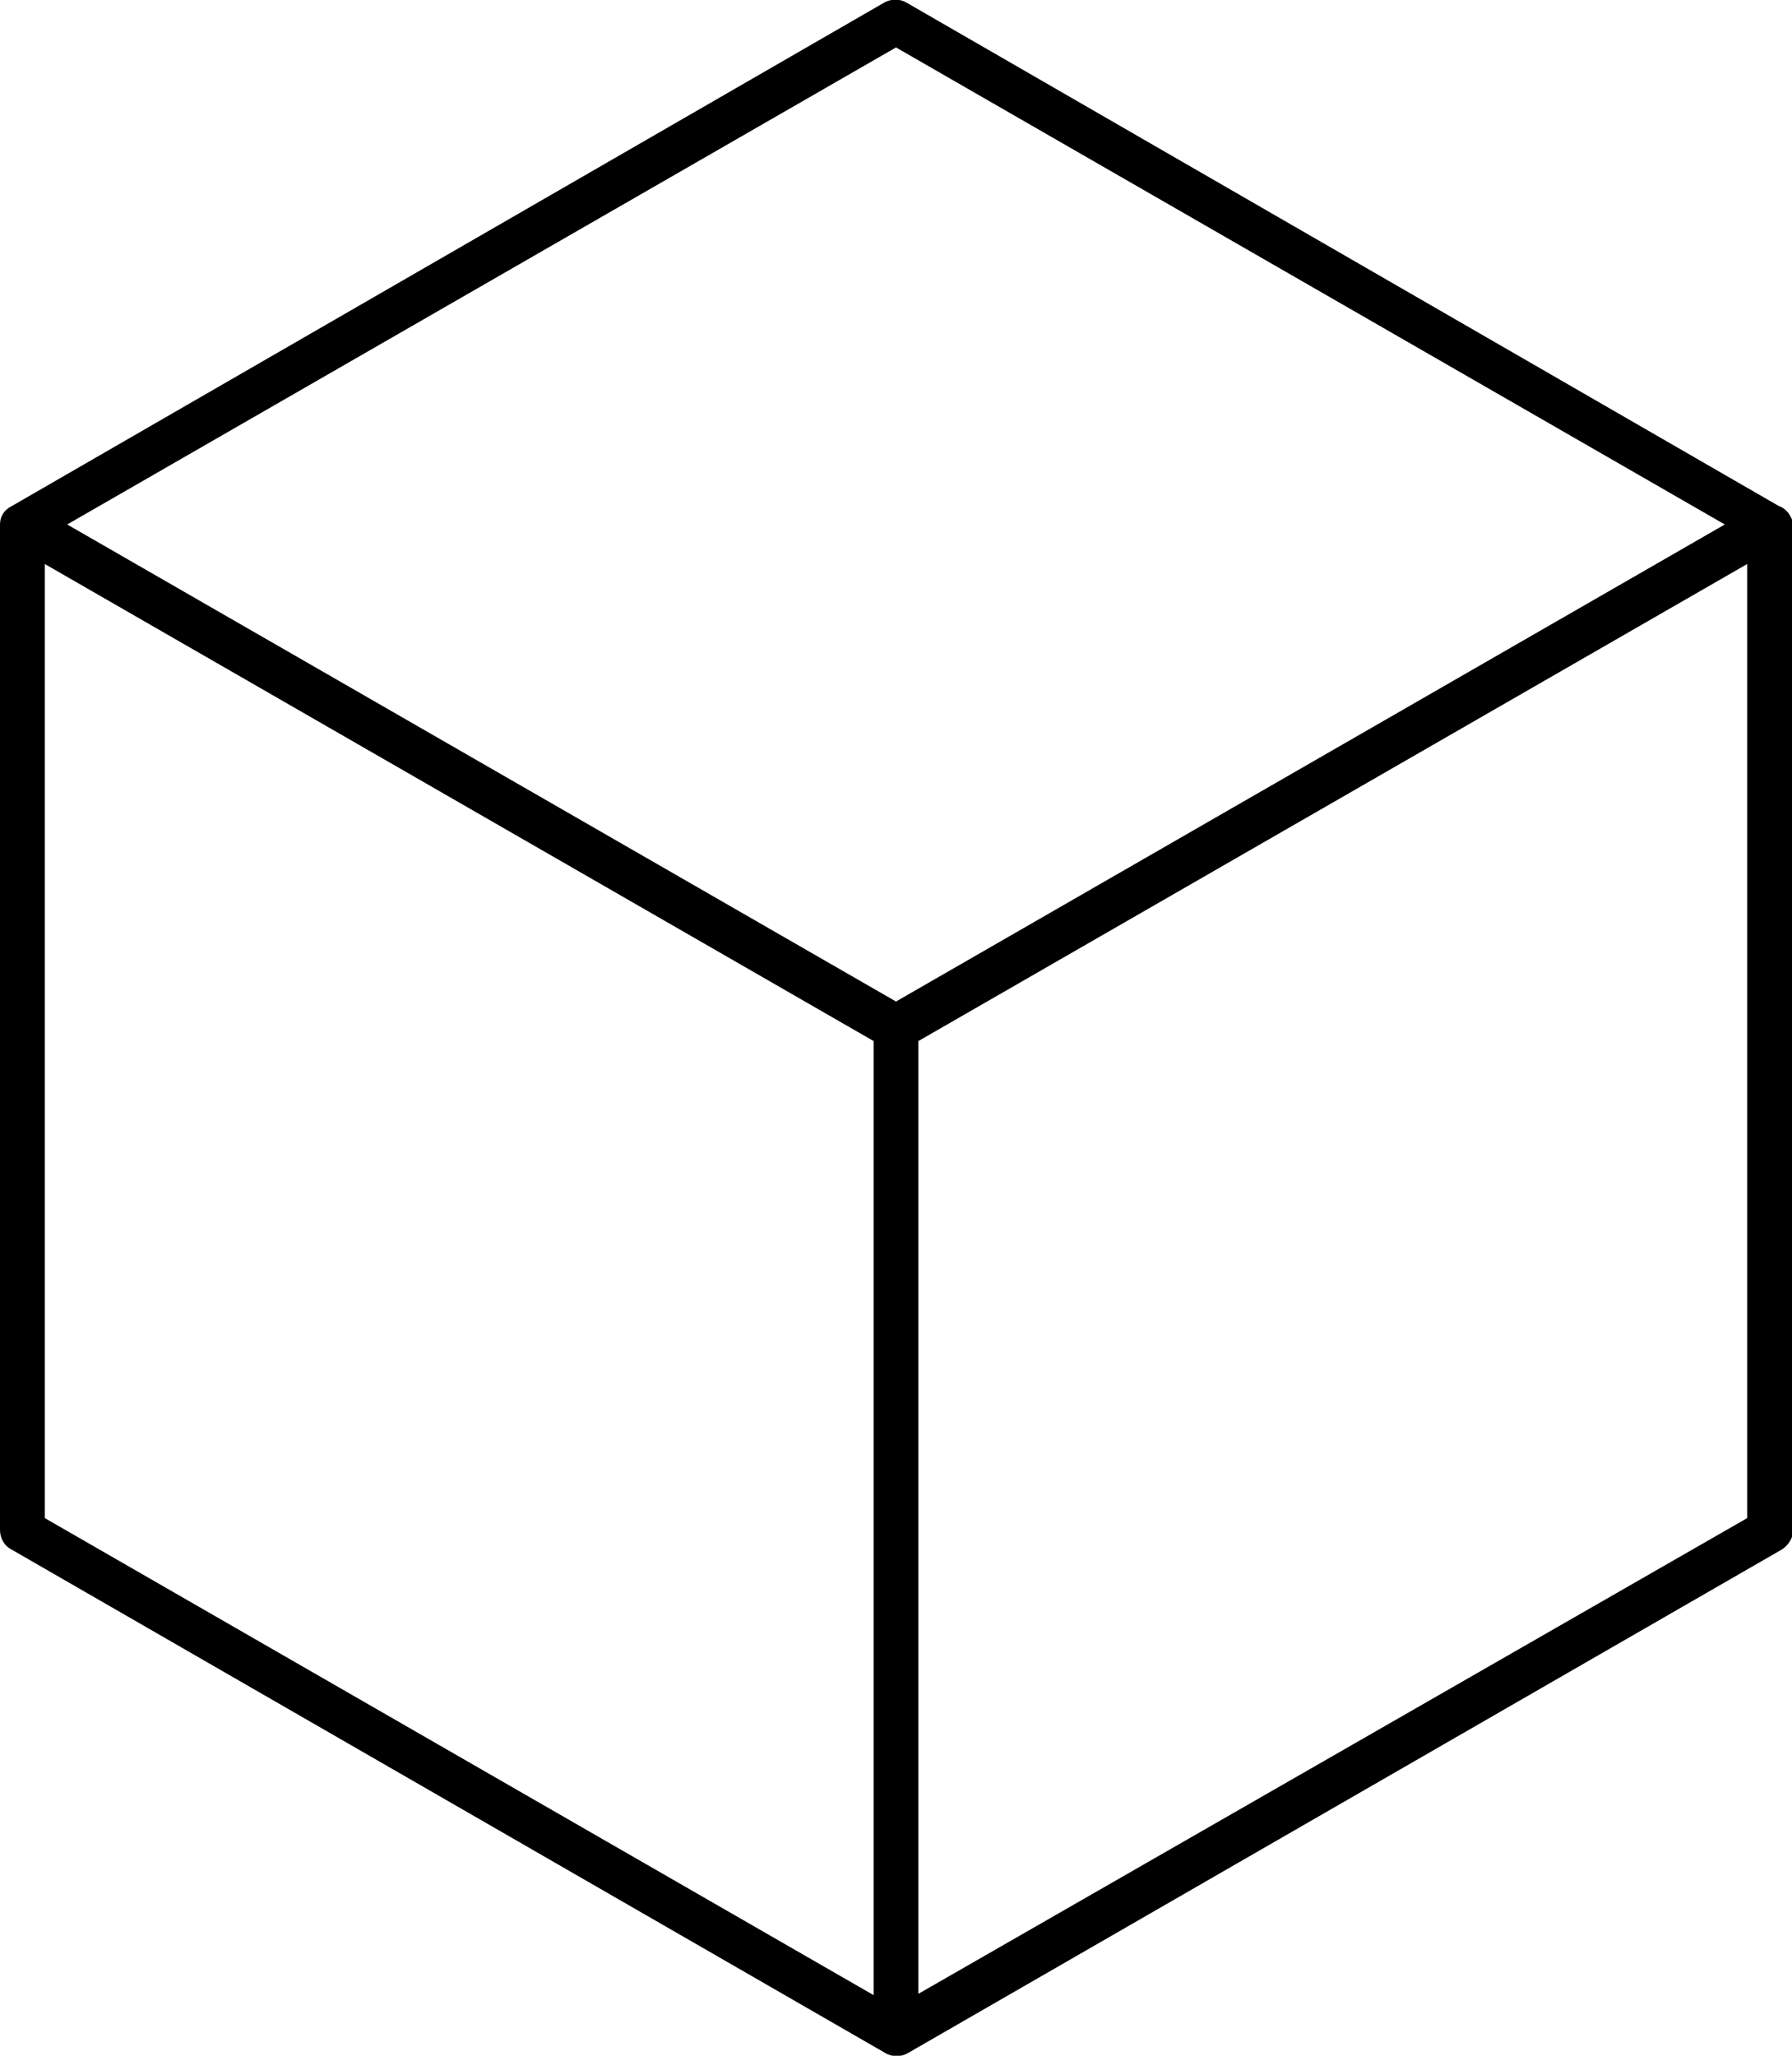 <?xml version="1.0" encoding="utf-8"?>
<!-- Generator: Adobe Illustrator 21.0.2, SVG Export Plug-In . SVG Version: 6.00 Build 0)  -->
<svg version="1.1" id="Слой_1" xmlns="http://www.w3.org/2000/svg" xmlns:xlink="http://www.w3.org/1999/xlink" x="0px" y="0px"
	 viewBox="0 0 136 156" style="enable-background:new 0 0 136 156;" xml:space="preserve">
<path d="M135,38.4L68.8,0.2c-0.5-0.3-1.2-0.3-1.7,0L0.9,38.4C0.3,38.7,0,39.2,0,39.8v76.3c0,0.6,0.3,1.2,0.9,1.5l66.3,38.2
	c0.5,0.3,1.2,0.3,1.7,0l66.3-38.2c0.5-0.3,0.9-0.9,0.9-1.5V39.8C136,39.2,135.6,38.6,135,38.4z M68,3.6l62.9,36.2L68,76L5.1,39.8
	L68,3.6z M3.4,42.8L66.3,79v72.4L3.4,115.2V42.8z M69.7,151.3V79l62.9-36.2v72.4L69.7,151.3z"/>
</svg>

